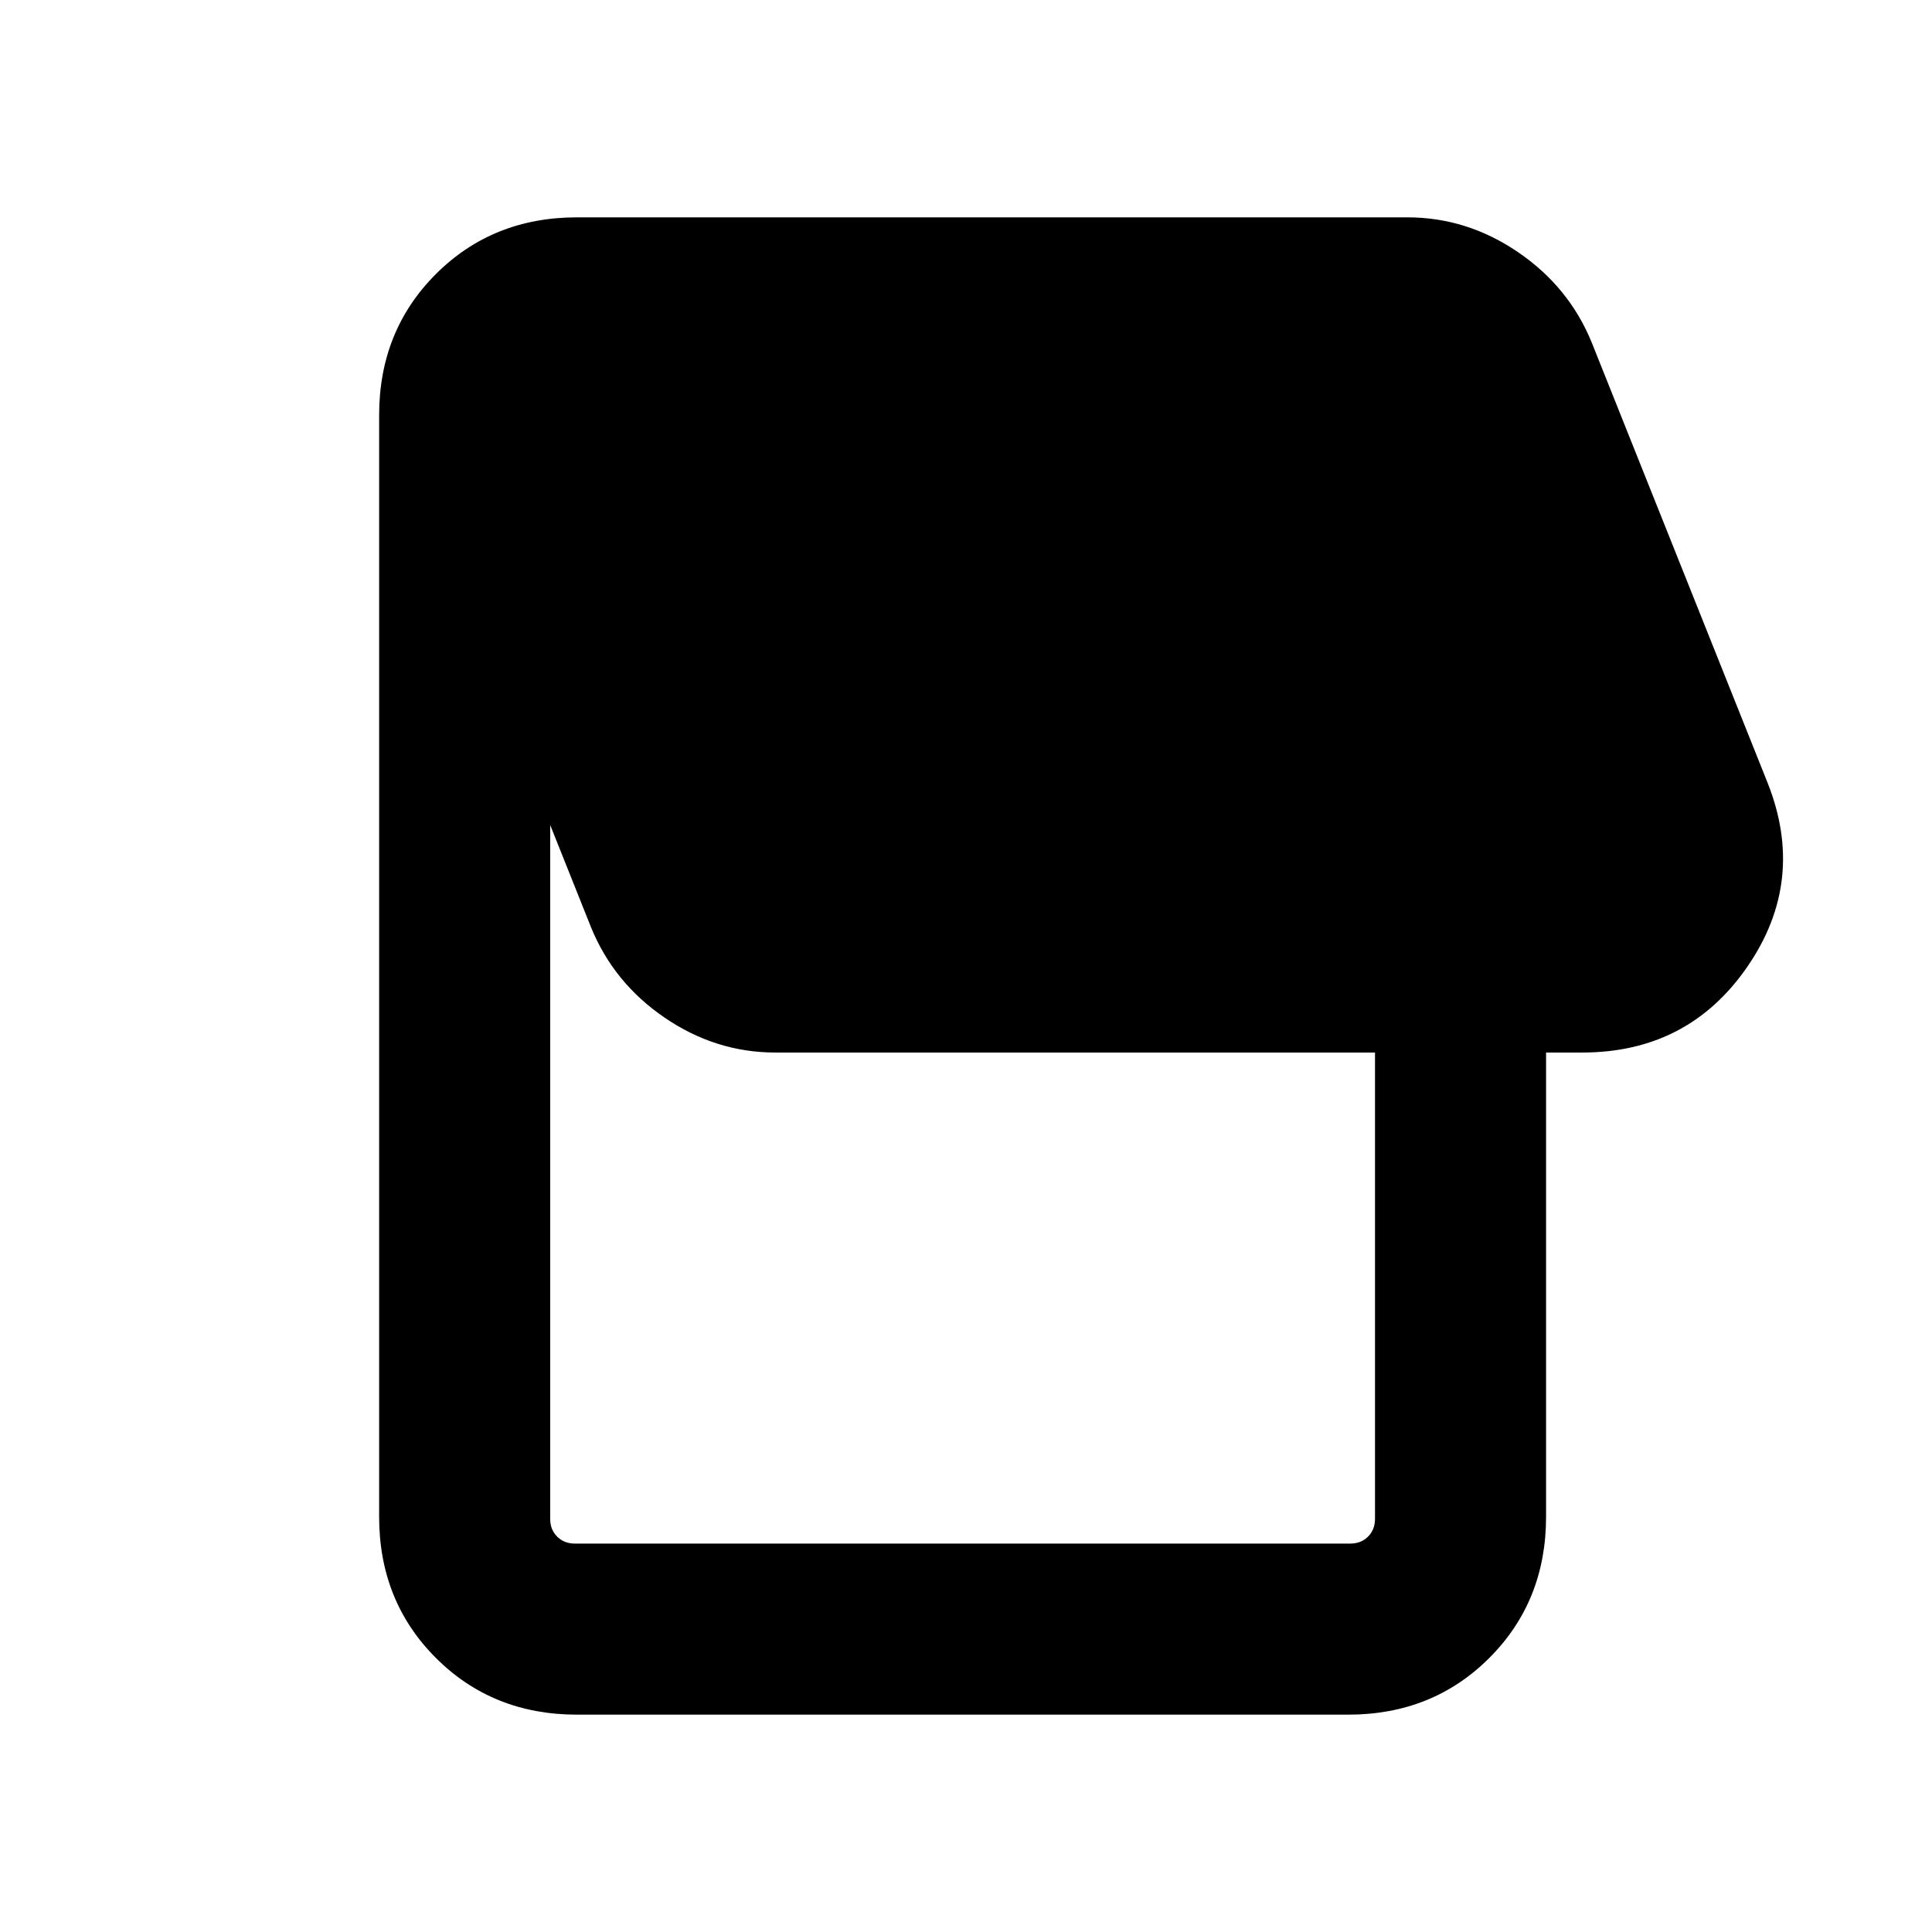 <svg xmlns="http://www.w3.org/2000/svg" height="24" viewBox="0 -960 960 960" width="24"><path d="M669.92-108H286.69q-41.92 0-70.11-28.19-28.19-28.2-28.19-70.12v-547.38q0-41.92 28.19-70.12Q244.77-852 286.69-852h412.62q29.69 0 55.07 17.35 25.39 17.34 36.62 45.04l87.23 218.38q19.46 48.77-9.92 91.5Q838.92-437 786.15-437h-17.92v230.69q0 41.92-28.19 70.12Q711.85-108 669.92-108Zm1-85q5.39 0 8.85-3.46t3.46-8.85V-437H385.31q-29.69 0-55.08-17.35-25.38-17.34-36.61-45.04l-20.24-50.69v344.77q0 5.39 3.47 8.85 3.46 3.46 8.84 3.46h385.23Z"/></svg>
